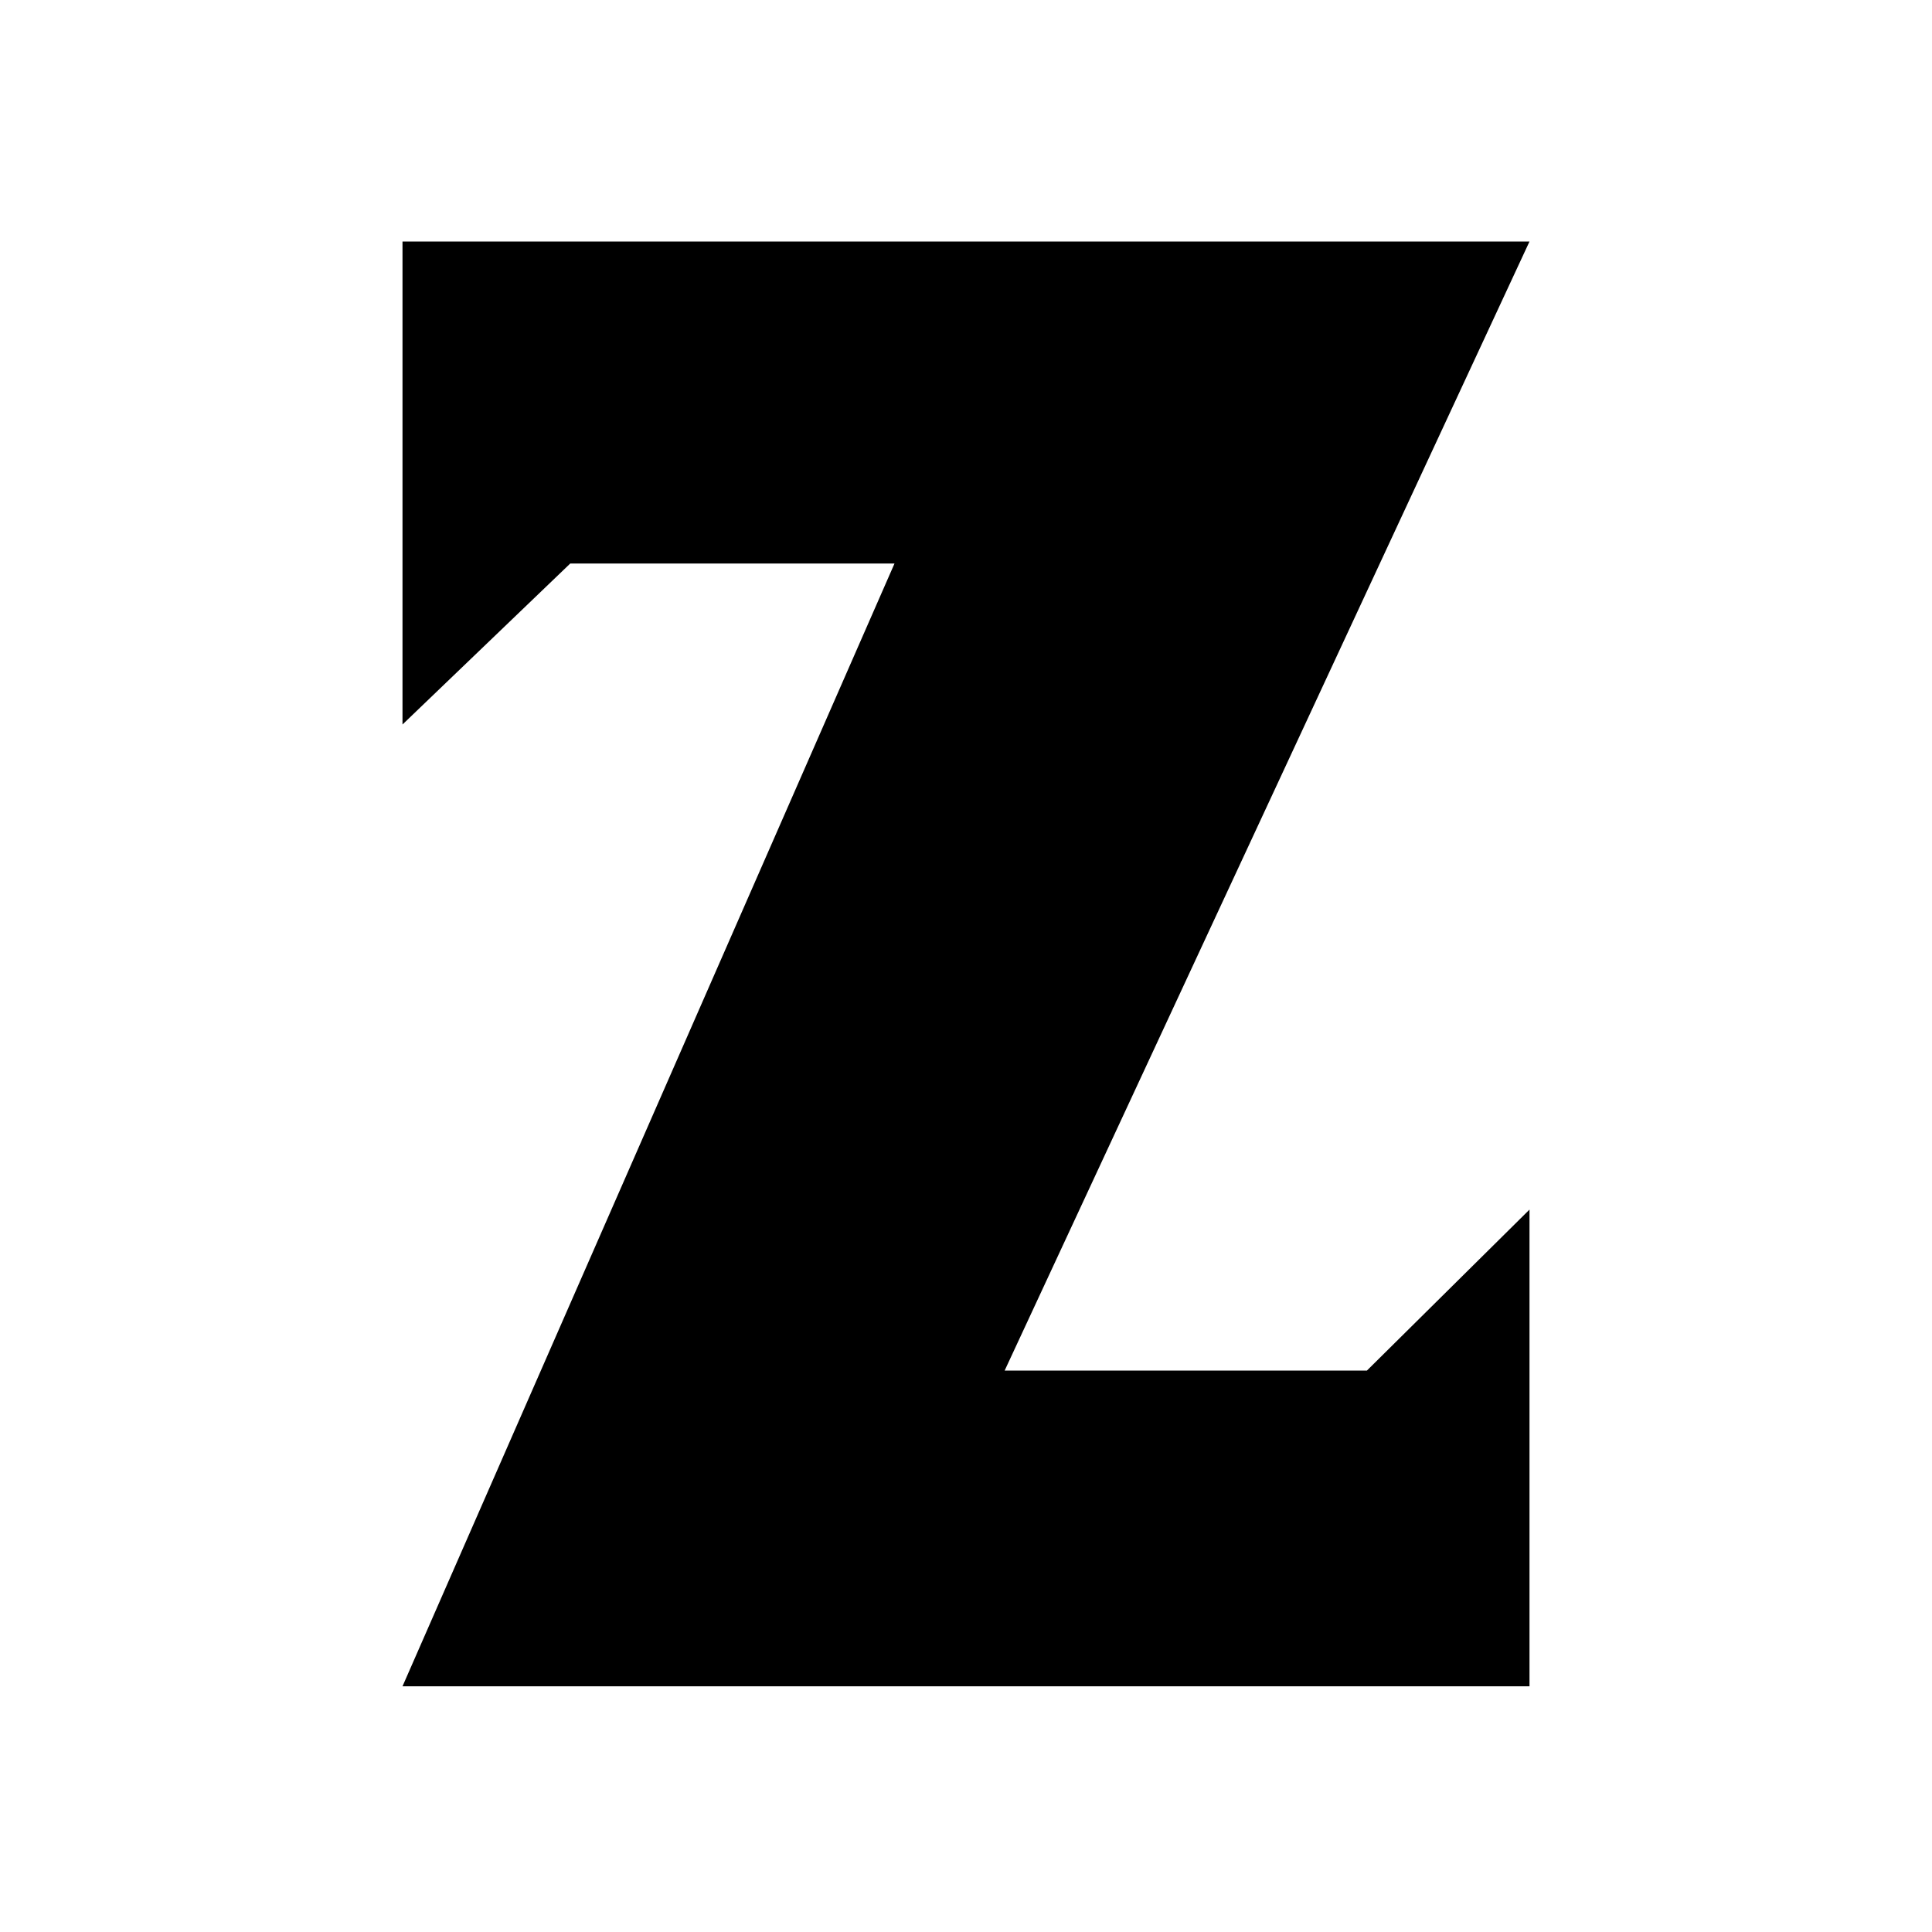 <?xml version="1.0" encoding="UTF-8"?>
<svg width="12px" height="12px" viewBox="0 0 12 12" version="1.1" xmlns="http://www.w3.org/2000/svg" xmlns:xlink="http://www.w3.org/1999/xlink">
    <g stroke="none" stroke-width="1" fill="none" fill-rule="evenodd">
        <polygon fill="currentColor" points="2.5 1.5 9.5 1.5 6.24 8.513 8.49 8.513 9.5 7.513 9.5 10.474 2.5 10.474 5.556 3.5 3.542 3.5 2.5 4.5"></polygon>
    </g>
</svg>